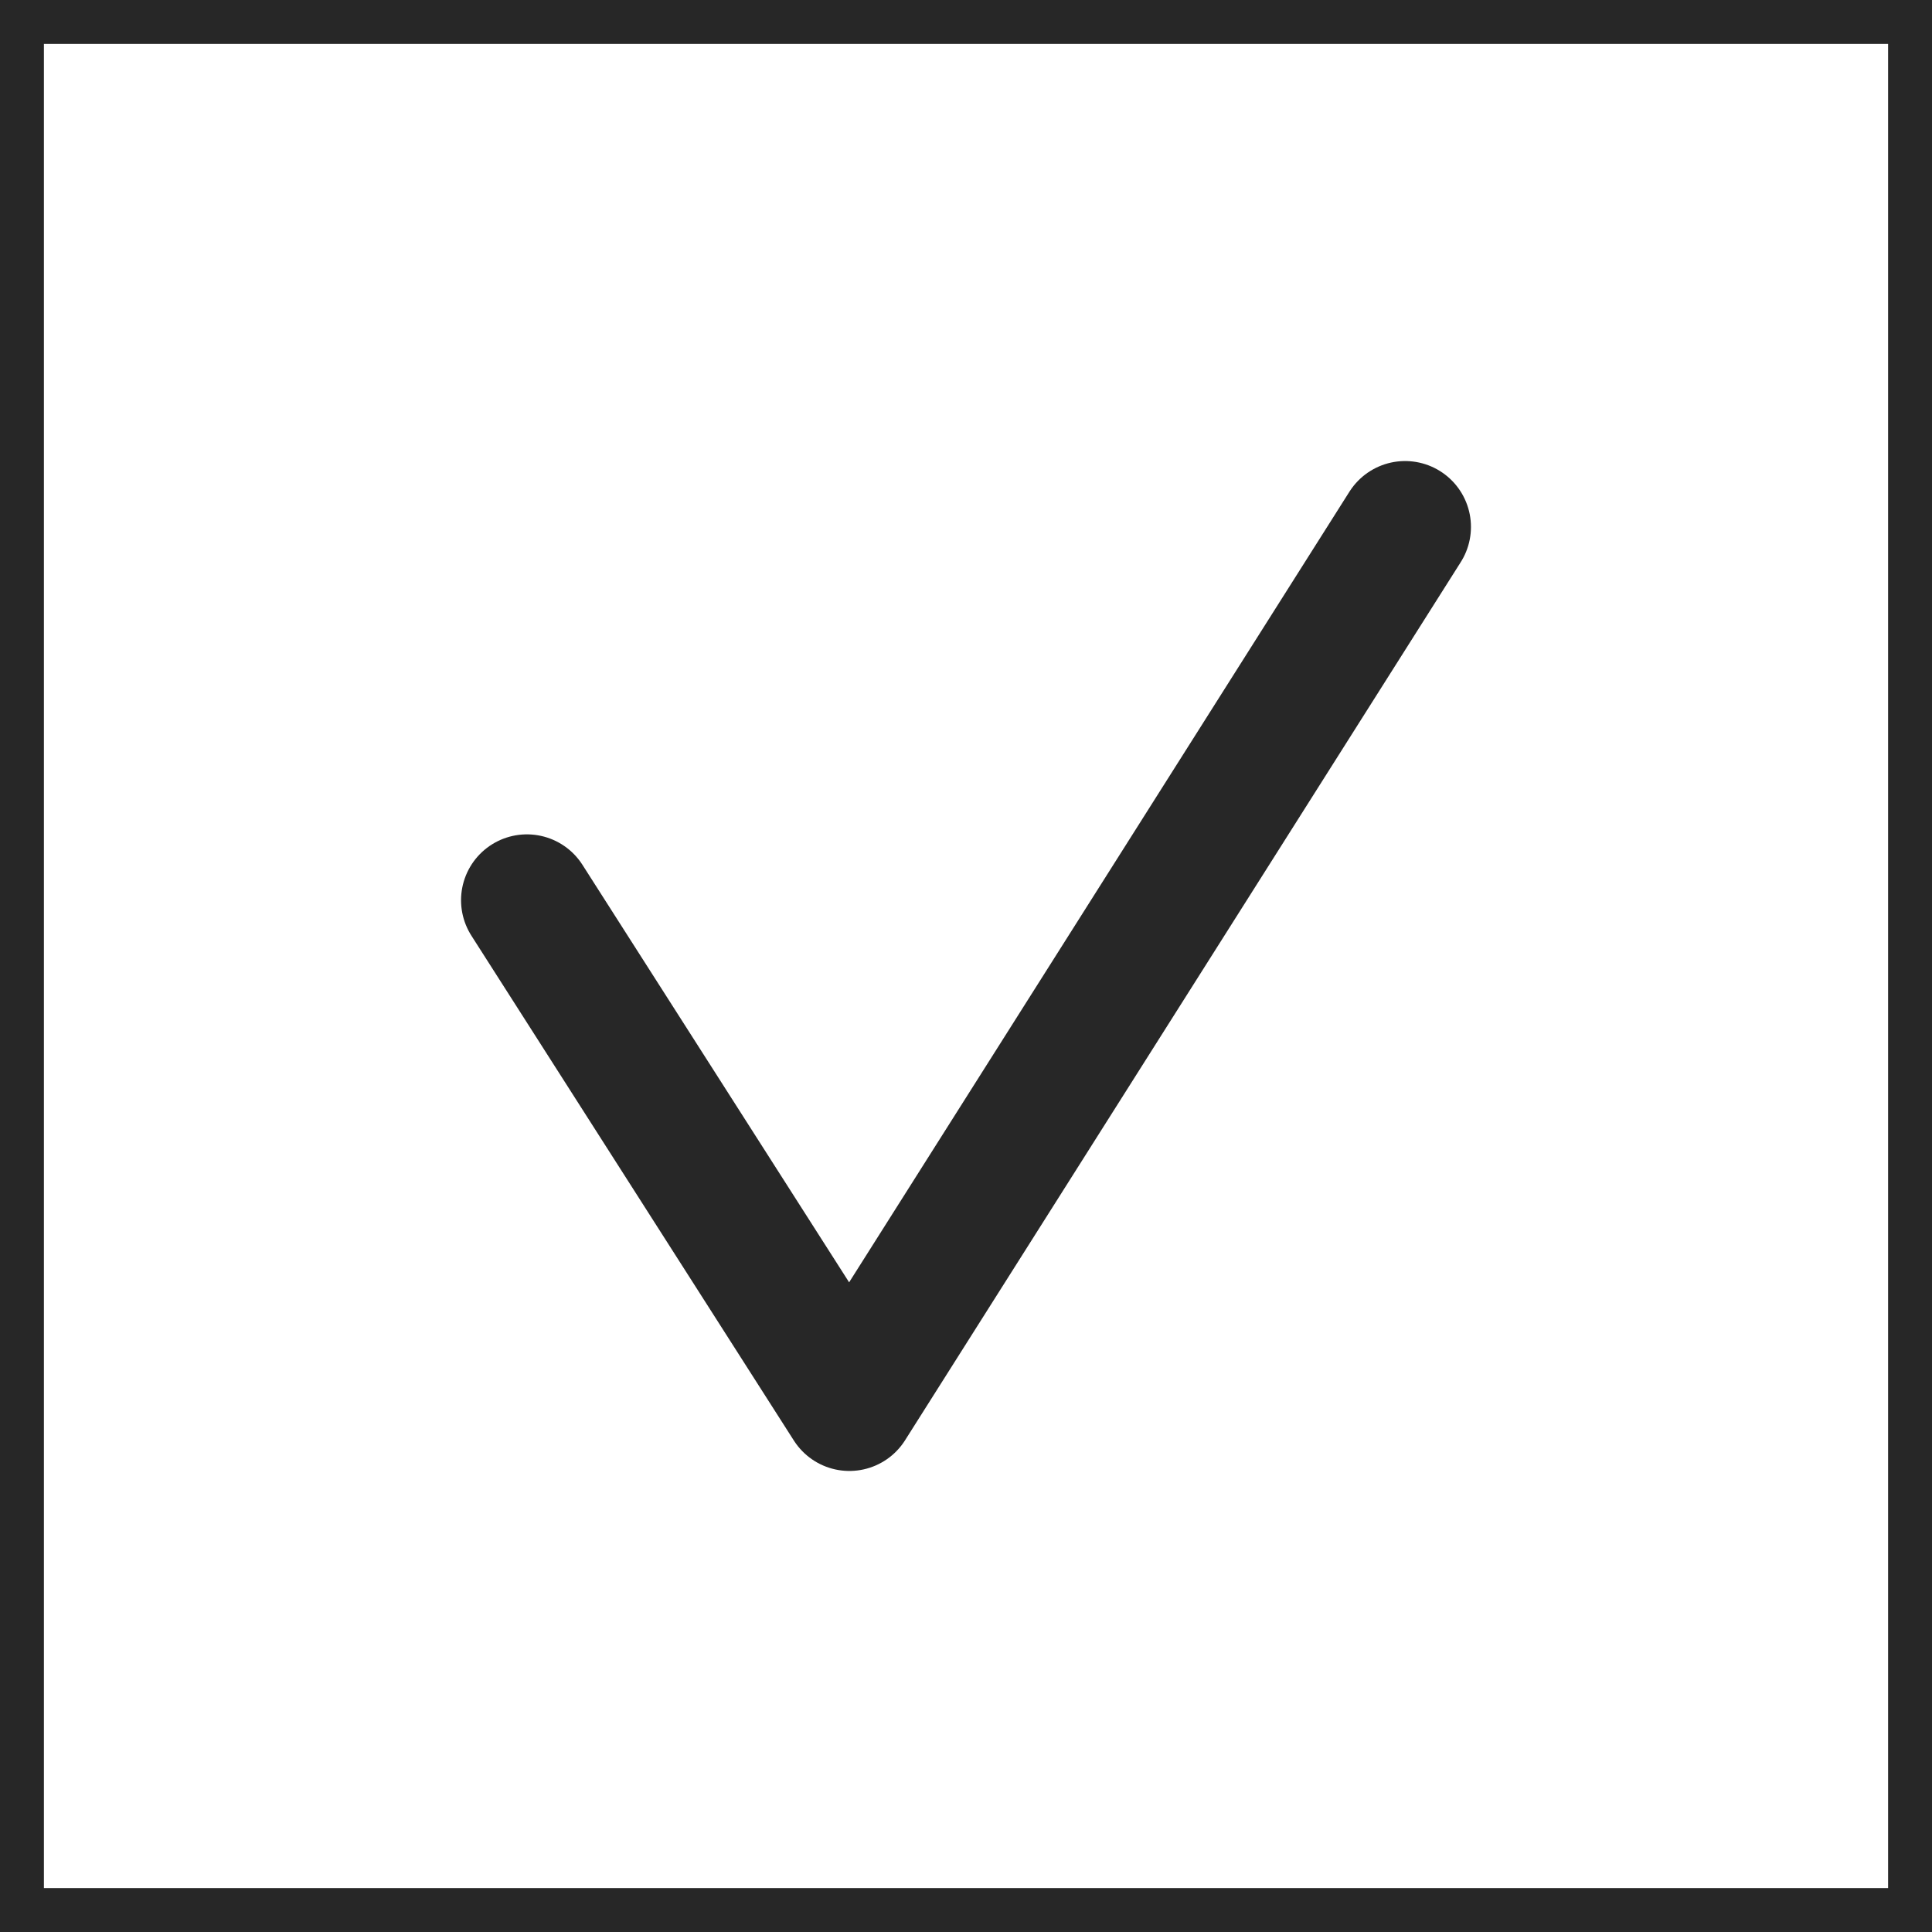 <svg width="44" height="44" viewBox="0 0 44 44" fill="none" xmlns="http://www.w3.org/2000/svg">
<path d="M12 20.502L19.344 32L32 12" stroke="#272727" stroke-width="3" stroke-linecap="round" stroke-linejoin="round"/>
<path d="M0 0V-1H-1V0H0ZM44 0H45V-1H44V0ZM44 44V45H45V44H44ZM0 44H-1V45H0V44ZM0 1H44V-1H0V1ZM43 0V44H45V0H43ZM44 43H0V45H44V43ZM1 44V0H-1V44H1Z" fill="#272727"/>
</svg>
